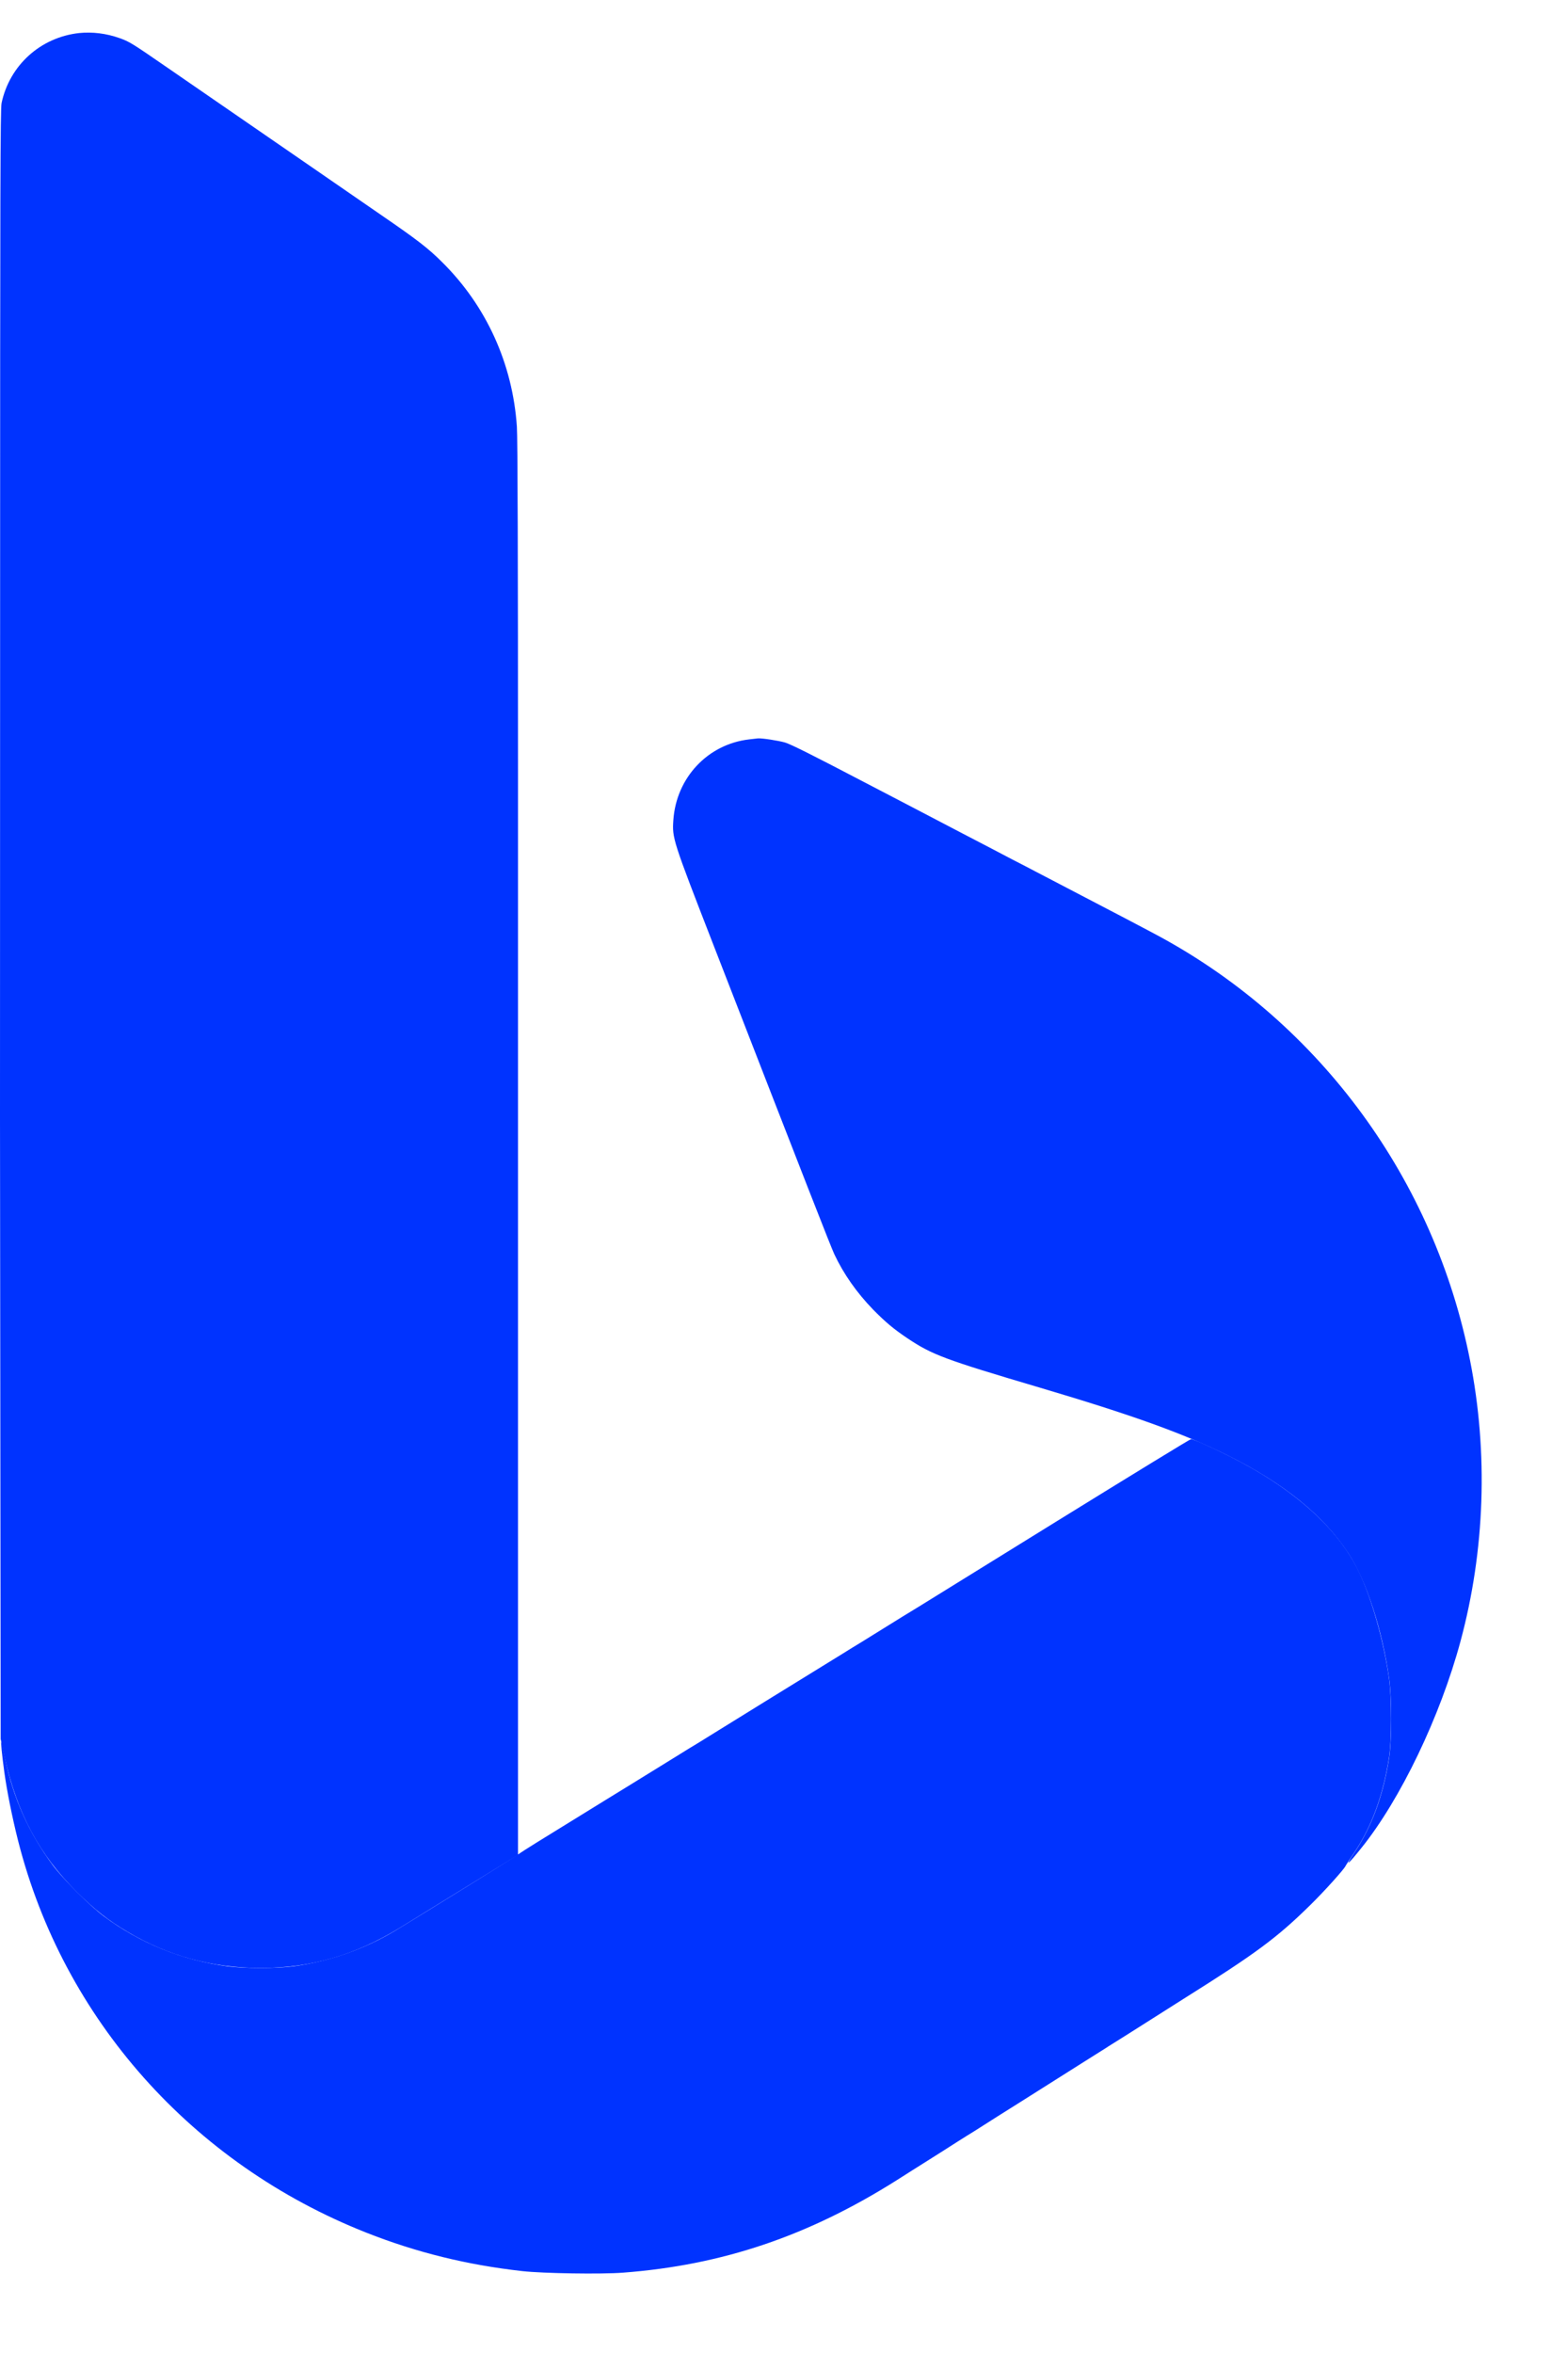 <svg width="14" height="21" viewBox="0 0 14 21" fill="none" xmlns="http://www.w3.org/2000/svg">
<path d="M6.688 6.599C6.319 6.642 6.038 6.941 6.012 7.319C6.001 7.481 6.004 7.492 6.373 8.441C7.212 10.6 7.415 11.119 7.449 11.193C7.532 11.37 7.649 11.536 7.794 11.686C7.906 11.8 7.98 11.862 8.104 11.945C8.323 12.091 8.431 12.132 9.283 12.384C10.113 12.63 10.566 12.793 10.957 12.987C11.463 13.238 11.816 13.524 12.039 13.863C12.199 14.106 12.341 14.542 12.403 14.981C12.427 15.152 12.427 15.532 12.403 15.687C12.351 16.024 12.247 16.306 12.088 16.542C12.003 16.667 12.033 16.646 12.155 16.493C12.504 16.06 12.859 15.32 13.04 14.649C13.259 13.837 13.289 12.965 13.125 12.139C12.808 10.532 11.793 9.144 10.364 8.364C10.274 8.315 9.932 8.135 9.468 7.894C9.397 7.857 9.326 7.82 9.255 7.783C9.208 7.758 9.112 7.708 9.041 7.672C8.971 7.635 8.769 7.529 8.591 7.437L8.151 7.207C8.007 7.132 7.863 7.057 7.719 6.982C7.26 6.742 7.065 6.644 7.01 6.627C6.952 6.61 6.804 6.587 6.767 6.59C6.759 6.591 6.724 6.595 6.688 6.599Z" fill="#0033FF"/>
<path d="M7.689 14.657C7.664 14.672 7.628 14.694 7.61 14.705C7.591 14.717 7.551 14.742 7.52 14.761C7.292 14.901 7.065 15.041 6.837 15.182C6.698 15.268 6.559 15.354 6.42 15.44C6.359 15.478 6.297 15.516 6.236 15.554C6.212 15.568 6.112 15.629 6.013 15.691C5.885 15.77 5.757 15.849 5.629 15.928C5.48 16.019 5.332 16.111 5.184 16.202C5.054 16.282 4.925 16.362 4.795 16.442C4.714 16.492 4.64 16.54 4.629 16.548C4.614 16.562 3.895 17.007 3.535 17.227C3.261 17.393 2.944 17.505 2.62 17.549C2.469 17.569 2.183 17.569 2.032 17.549C1.624 17.494 1.248 17.341 0.926 17.101C0.8 17.007 0.562 16.769 0.471 16.646C0.257 16.357 0.118 16.047 0.046 15.696C0.03 15.615 0.014 15.547 0.012 15.544C0.005 15.537 0.017 15.659 0.039 15.819C0.062 15.985 0.11 16.225 0.162 16.43C0.566 18.019 1.715 19.311 3.271 19.926C3.719 20.103 4.171 20.214 4.662 20.269C4.847 20.29 5.37 20.298 5.563 20.283C6.448 20.216 7.218 19.956 8.008 19.457C8.078 19.412 8.21 19.329 8.302 19.271C8.387 19.218 8.472 19.163 8.557 19.109C8.607 19.077 8.667 19.04 8.69 19.026C8.725 19.004 8.76 18.982 8.794 18.96C8.828 18.938 8.973 18.846 9.117 18.756L9.69 18.394L9.887 18.27L9.894 18.265L9.915 18.252L9.926 18.245L10.071 18.154L10.571 17.837C11.21 17.436 11.4 17.296 11.696 17.005C11.82 16.884 12.006 16.678 12.015 16.651C12.017 16.646 12.05 16.595 12.089 16.538C12.246 16.306 12.35 16.021 12.402 15.686C12.426 15.531 12.426 15.152 12.402 14.98C12.355 14.648 12.249 14.272 12.135 14.032C11.948 13.639 11.548 13.282 10.975 12.995C10.816 12.915 10.653 12.843 10.634 12.844C10.626 12.844 10.092 13.171 9.448 13.569C8.805 13.967 8.246 14.313 8.207 14.337C8.157 14.368 8.107 14.398 8.058 14.428L7.689 14.657Z" fill="#0033FF"/>
<path d="M0.003 12.746L0.006 15.52L0.041 15.681C0.154 16.185 0.348 16.548 0.686 16.886C0.846 17.044 0.967 17.14 1.14 17.242C1.504 17.458 1.897 17.564 2.327 17.564C2.777 17.564 3.167 17.451 3.569 17.206C3.636 17.165 3.902 17.001 4.158 16.843L4.625 16.555V9.971L4.625 6.96C4.625 5.039 4.622 3.898 4.615 3.808C4.577 3.246 4.342 2.729 3.946 2.338C3.825 2.217 3.721 2.137 3.412 1.925C3.204 1.781 2.995 1.638 2.787 1.494C2.351 1.193 1.915 0.893 1.479 0.593C1.18 0.387 1.157 0.372 1.067 0.34C0.949 0.298 0.825 0.283 0.706 0.295C0.362 0.333 0.086 0.582 0.014 0.92C0.003 0.973 0.001 1.673 0.001 5.477L0 9.971H0L0.003 12.746Z" fill="#0033FF"/>
</svg>
